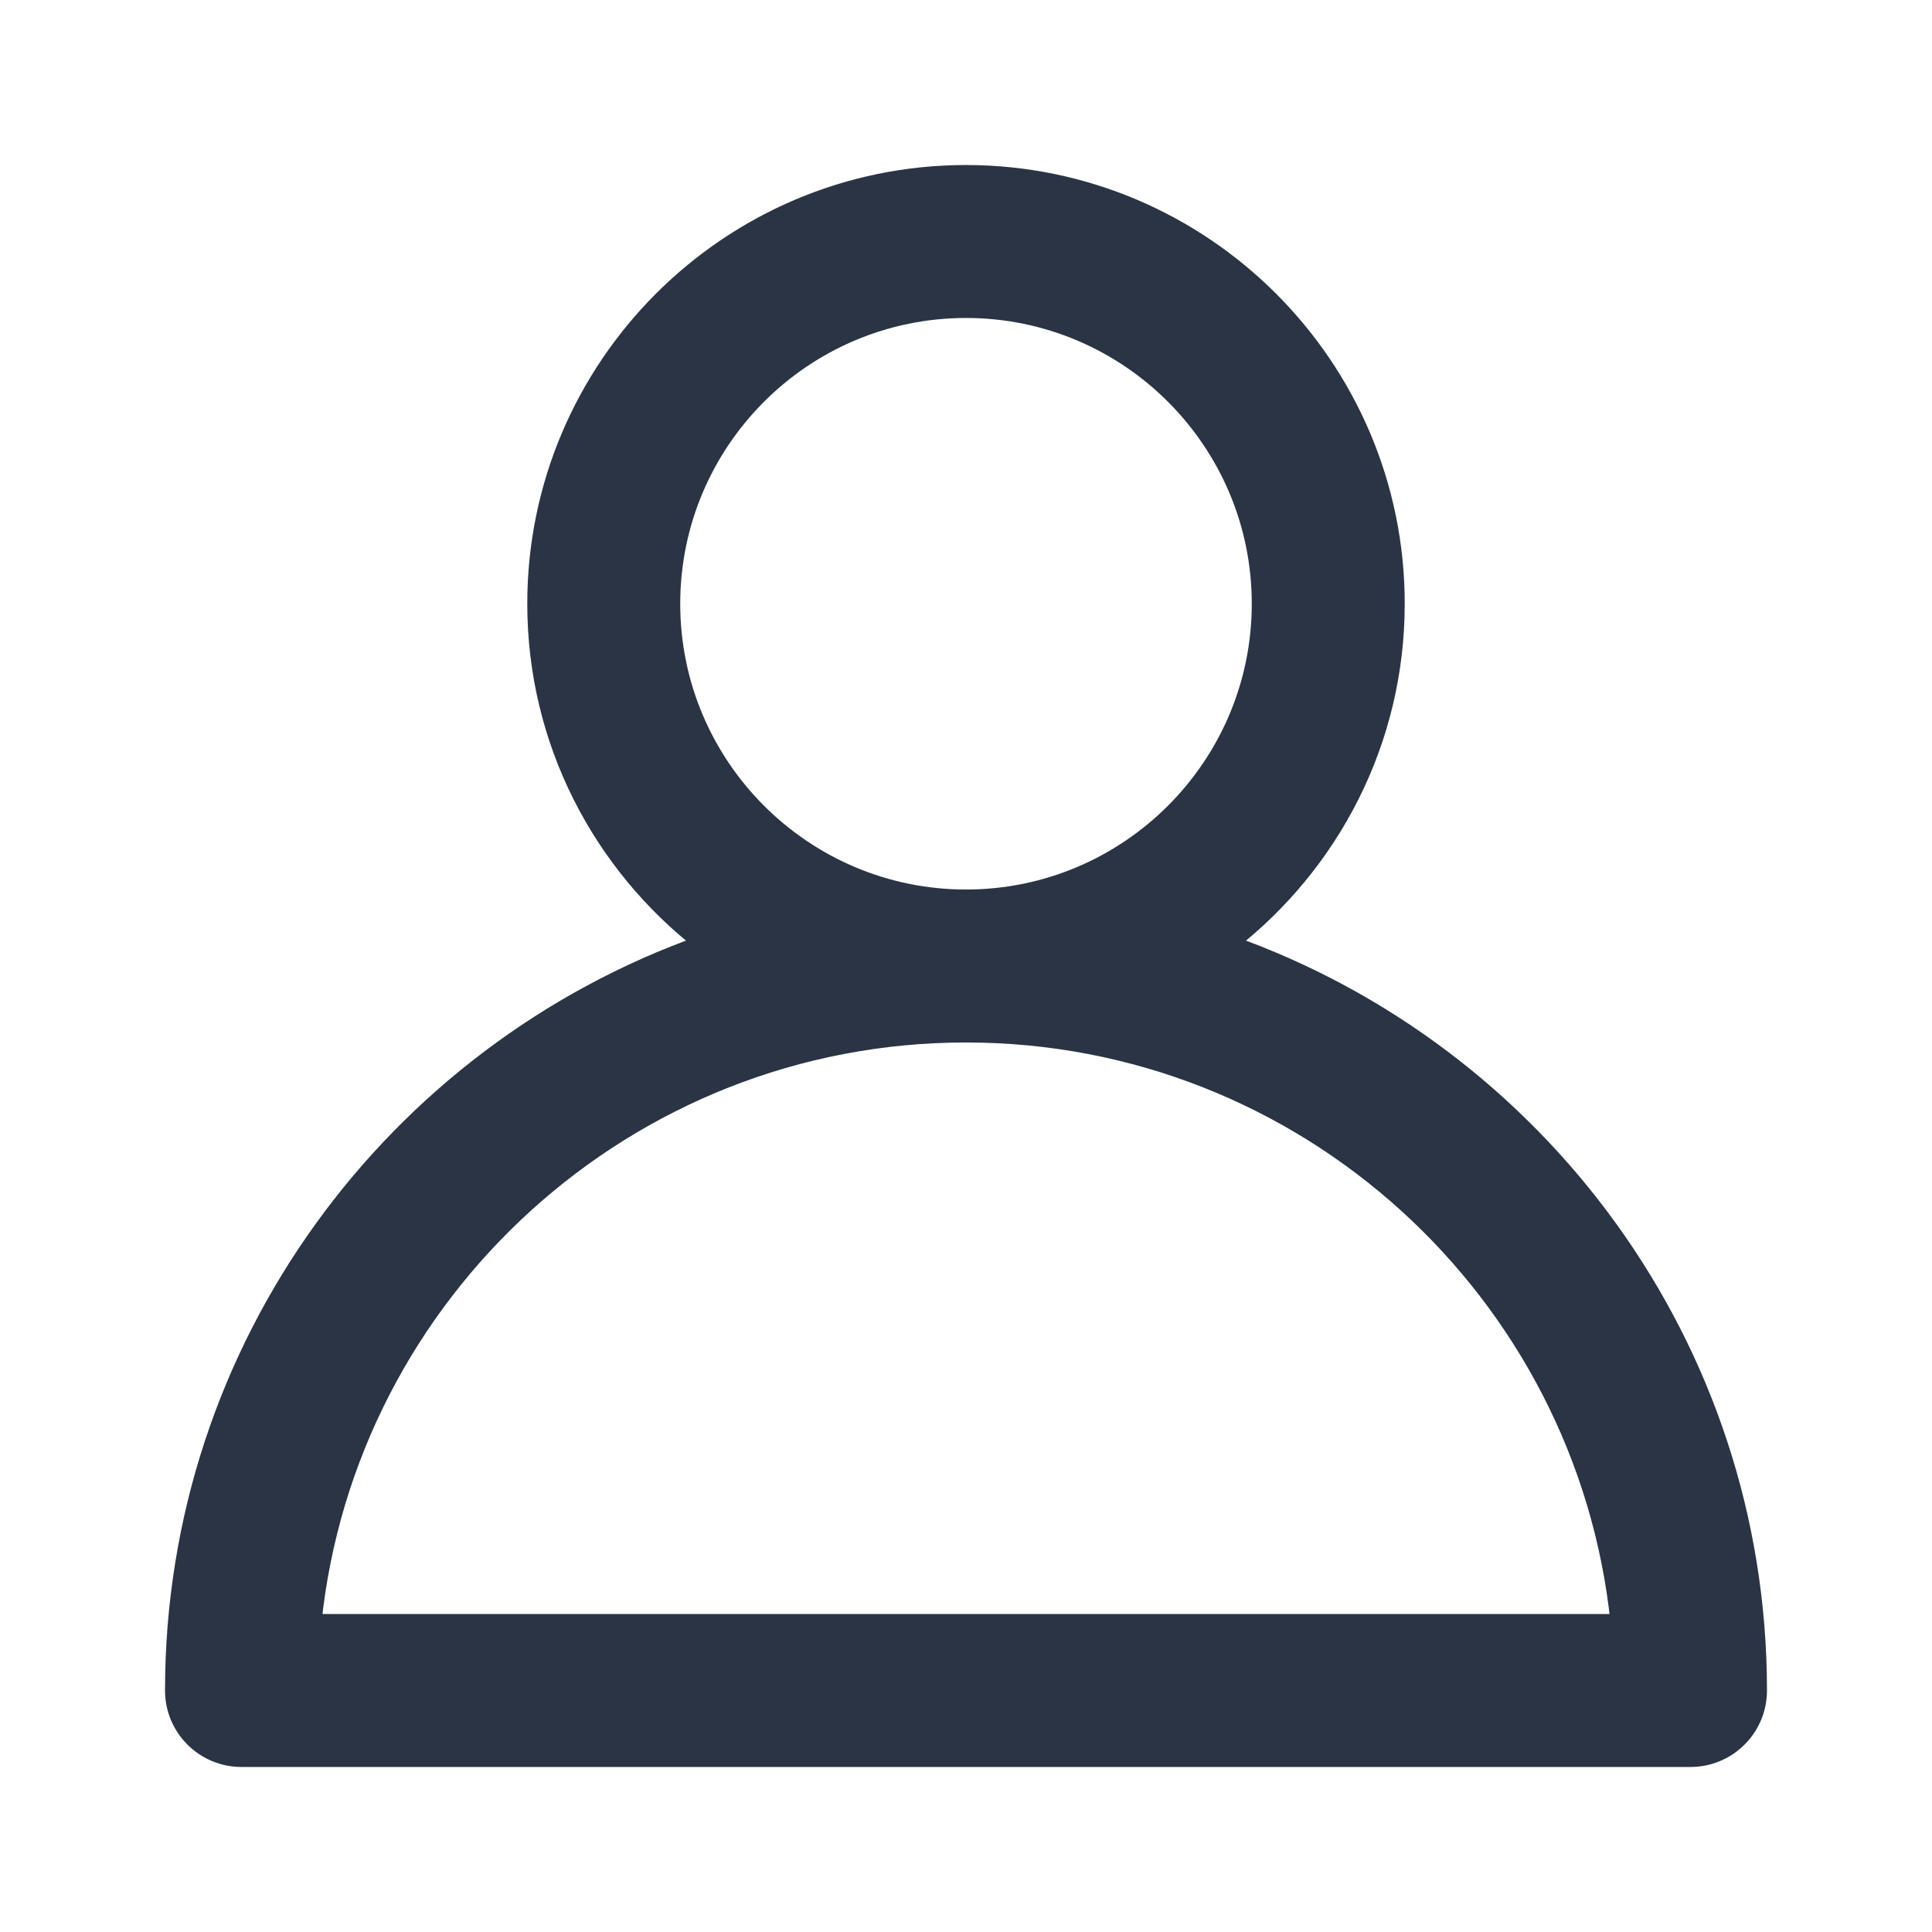 <svg width="24" height="24" viewBox="0 0 24 24" fill="none" xmlns="http://www.w3.org/2000/svg">
<path d="M6.65 7.5C6.65 9.215 7.464 10.739 8.722 11.718C4.899 13.073 2.15 16.719 2.15 21C2.15 21.47 2.531 21.85 3 21.85H21C21.469 21.85 21.85 21.47 21.85 21C21.85 16.719 19.101 13.073 15.278 11.718C16.536 10.739 17.35 9.215 17.35 7.5C17.35 4.551 14.95 2.15 12 2.15C9.05 2.15 6.65 4.551 6.65 7.5ZM8.35 7.5C8.35 5.487 9.987 3.85 12 3.85C14.012 3.85 15.65 5.487 15.65 7.5C15.65 9.513 14.012 11.15 12 11.15C9.987 11.15 8.35 9.513 8.35 7.5ZM20.106 20.15H3.894C4.32 16.054 7.793 12.85 12 12.85C16.207 12.85 19.68 16.054 20.106 20.15Z" fill="#2b3445" stroke="#2b3445" stroke-width="0.2"/>
</svg>
